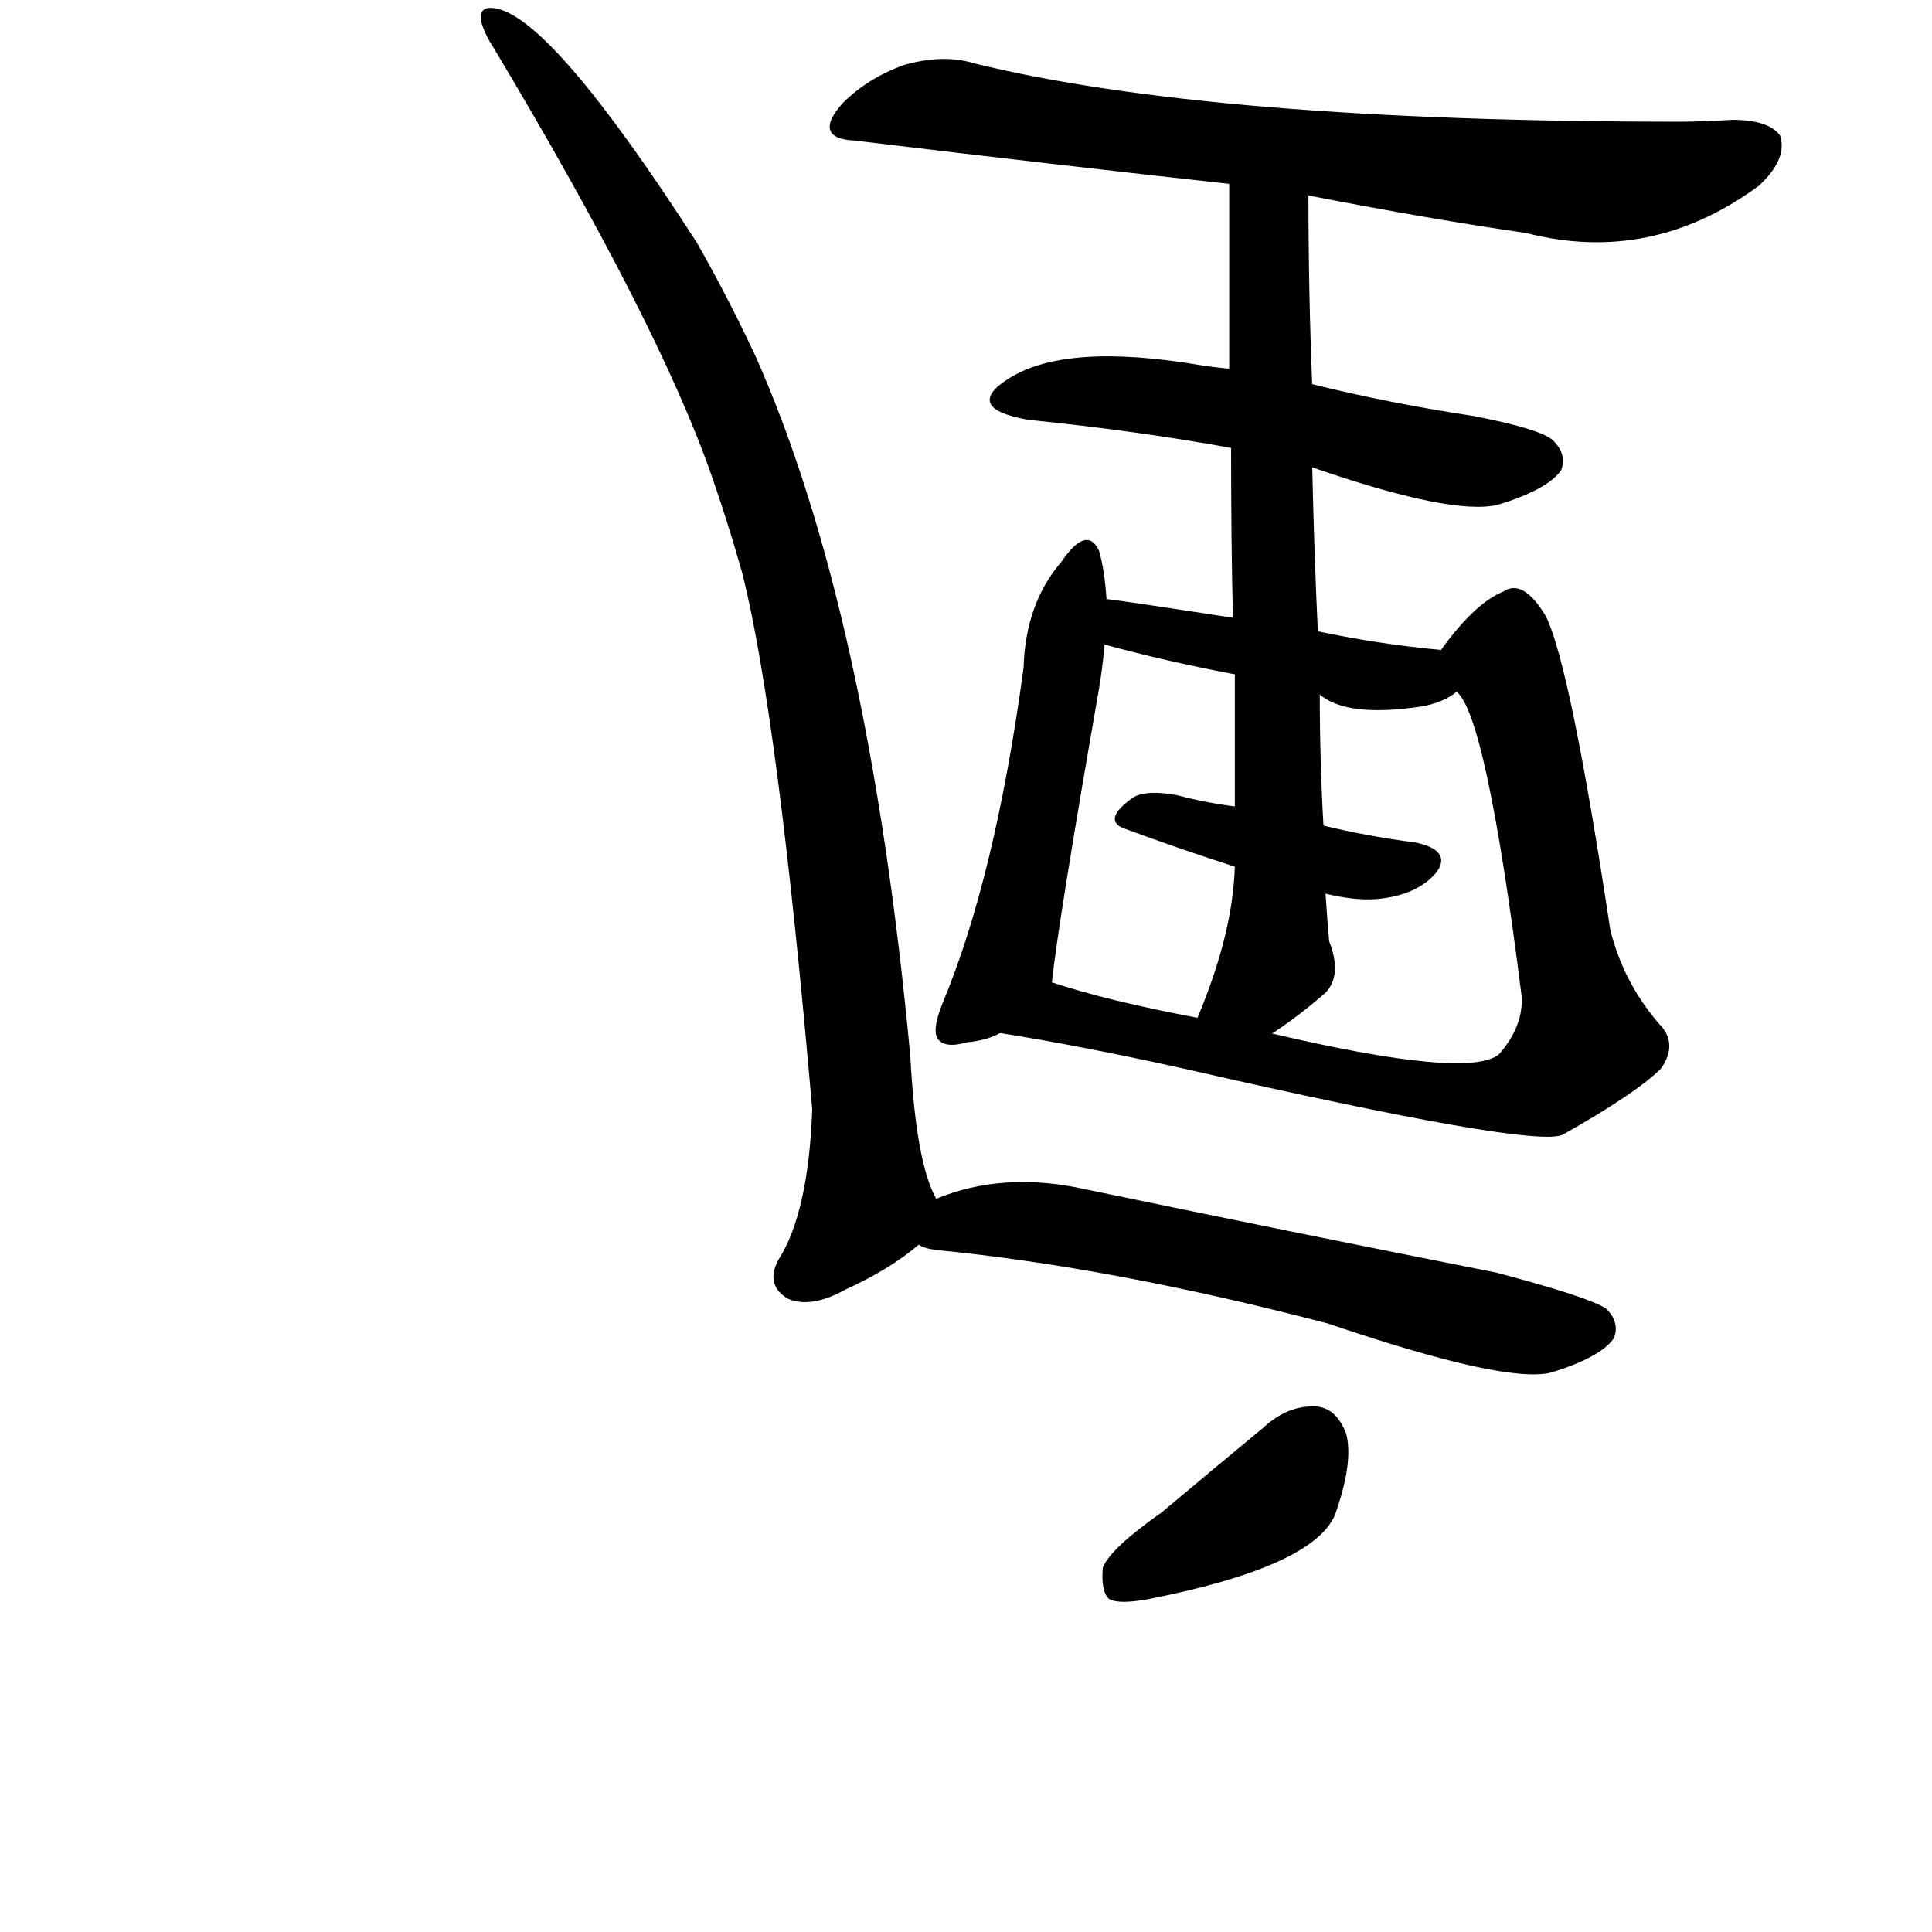 <?xml version="1.0" ?>
<svg baseProfile="full" height="1024" version="1.1" viewBox="0 0 1024 1024" width="1024" xmlns="http://www.w3.org/2000/svg" xmlns:ev="http://www.w3.org/2001/xml-events" xmlns:xlink="http://www.w3.org/1999/xlink">
	<defs/>
	<path d="M 616.0,802.0 Q 641.0,781.0 670.0,757.0 Q 683.0,745.0 698.0,746.0 Q 708.0,747.0 713.0,760.0 Q 717.0,775.0 707.0,803.0 Q 695.0,830.0 609.0,847.0 Q 593.0,850.0 588.0,847.0 Q 584.0,843.0 585.0,831.0 Q 589.0,821.0 616.0,802.0" fill="black" stroke="#000000"/>
	<path d="M 496.0,636.0 Q 532.0,621.0 576.0,631.0 Q 682.0,653.0 793.0,675.0 Q 842.0,688.0 851.0,694.0 Q 858.0,701.0 855.0,709.0 Q 848.0,719.0 822.0,727.0 Q 798.0,733.0 704.0,701.0 Q 589.0,671.0 496.0,662.0 Q 489.0,661.0 487.0,659.0 C 458.0,651.0 468.0,646.0 496.0,636.0" fill="black" stroke="#000000"/>
	<path d="M 487.0,659.0 Q 472.0,672.0 448.0,683.0 Q 430.0,693.0 418.0,688.0 Q 406.0,681.0 413.0,668.0 Q 429.0,643.0 431.0,588.0 Q 413.0,380.0 394.0,304.0 Q 387.0,279.0 378.0,253.0 Q 350.0,172.0 262.0,25.0 Q 258.0,19.0 256.0,13.0 Q 253.0,3.0 263.0,5.0 Q 293.0,11.0 369.0,129.0 Q 385.0,157.0 400.0,189.0 Q 460.0,324.0 482.0,560.0 Q 485.0,617.0 496.0,636.0 C 501.0,649.0 501.0,649.0 487.0,659.0" fill="black" stroke="#000000"/>
	<path d="M 530.0,547.0 Q 523.0,551.0 512.0,552.0 Q 502.0,555.0 498.0,551.0 Q 494.0,547.0 500.0,532.0 Q 528.0,465.0 543.0,354.0 Q 544.0,320.0 563.0,298.0 Q 576.0,279.0 582.0,292.0 Q 585.0,302.0 586.0,318.0 L 585.0,341.0 Q 584.0,353.0 582.0,365.0 Q 560.0,491.0 557.0,521.0 C 555.0,537.0 555.0,537.0 530.0,547.0" fill="black" stroke="#000000"/>
	<path d="M 764.0,345.0 Q 782.0,320.0 797.0,314.0 Q 807.0,307.0 819.0,327.0 Q 832.0,354.0 853.0,493.0 Q 860.0,521.0 879.0,543.0 Q 889.0,553.0 880.0,566.0 Q 867.0,579.0 828.0,601.0 Q 812.0,608.0 628.0,566.0 Q 574.0,554.0 530.0,547.0 C 500.0,542.0 528.0,512.0 557.0,521.0 Q 587.0,531.0 635.0,540.0 L 673.0,548.0 Q 779.0,573.0 795.0,559.0 Q 808.0,544.0 807.0,528.0 Q 788.0,377.0 772.0,366.0 C 762.0,348.0 762.0,348.0 764.0,345.0" fill="black" stroke="#000000"/>
	<path d="M 701.0,438.0 Q 726.0,444.0 750.0,447.0 Q 769.0,451.0 761.0,462.0 Q 751.0,474.0 730.0,476.0 Q 718.0,477.0 702.0,473.0 L 655.0,459.0 Q 624.0,449.0 597.0,439.0 Q 584.0,435.0 601.0,423.0 Q 608.0,419.0 624.0,422.0 Q 639.0,426.0 655.0,428.0 L 701.0,438.0" fill="black" stroke="#000000"/>
	<path d="M 698.0,335.0 Q 731.0,342.0 764.0,345.0 C 794.0,348.0 797.0,349.0 772.0,366.0 Q 765.0,372.0 753.0,374.0 Q 713.0,380.0 699.0,367.0 L 655.0,357.0 Q 618.0,350.0 585.0,341.0 C 556.0,333.0 556.0,314.0 586.0,318.0 Q 589.0,318.0 654.0,328.0 L 698.0,335.0" fill="black" stroke="#000000"/>
	<path d="M 693.0,103.0 Q 693.0,155.0 695.0,204.0 L 695.0,247.0 Q 696.0,293.0 698.0,335.0 L 699.0,367.0 Q 699.0,404.0 701.0,438.0 L 702.0,473.0 Q 703.0,488.0 704.0,499.0 Q 711.0,517.0 702.0,526.0 Q 687.0,539.0 673.0,548.0 C 648.0,565.0 624.0,568.0 635.0,540.0 Q 654.0,495.0 655.0,459.0 L 655.0,428.0 Q 655.0,403.0 655.0,357.0 L 654.0,328.0 Q 653.0,289.0 653.0,237.0 L 652.0,196.0 Q 652.0,151.0 652.0,97.0 C 652.0,67.0 693.0,73.0 693.0,103.0" fill="black" stroke="#000000"/>
	<path d="M 695.0,204.0 Q 735.0,214.0 781.0,221.0 Q 817.0,228.0 823.0,234.0 Q 830.0,241.0 827.0,249.0 Q 820.0,259.0 794.0,267.0 Q 770.0,273.0 695.0,247.0 L 653.0,237.0 Q 604.0,228.0 545.0,222.0 Q 511.0,216.0 535.0,201.0 Q 565.0,182.0 636.0,194.0 Q 642.0,195.0 652.0,196.0 L 695.0,204.0" fill="black" stroke="#000000"/>
	<path d="M 652.0,97.0 Q 561.0,87.0 453.0,74.0 Q 431.0,73.0 447.0,55.0 Q 460.0,42.0 479.0,35.0 Q 500.0,29.0 516.0,34.0 Q 642.0,65.0 890.0,65.0 Q 903.0,65.0 918.0,64.0 Q 937.0,64.0 943.0,72.0 Q 947.0,84.0 932.0,98.0 Q 875.0,140.0 809.0,123.0 Q 760.0,116.0 693.0,103.0 L 652.0,97.0" fill="black" stroke="#000000"/>
</svg>
